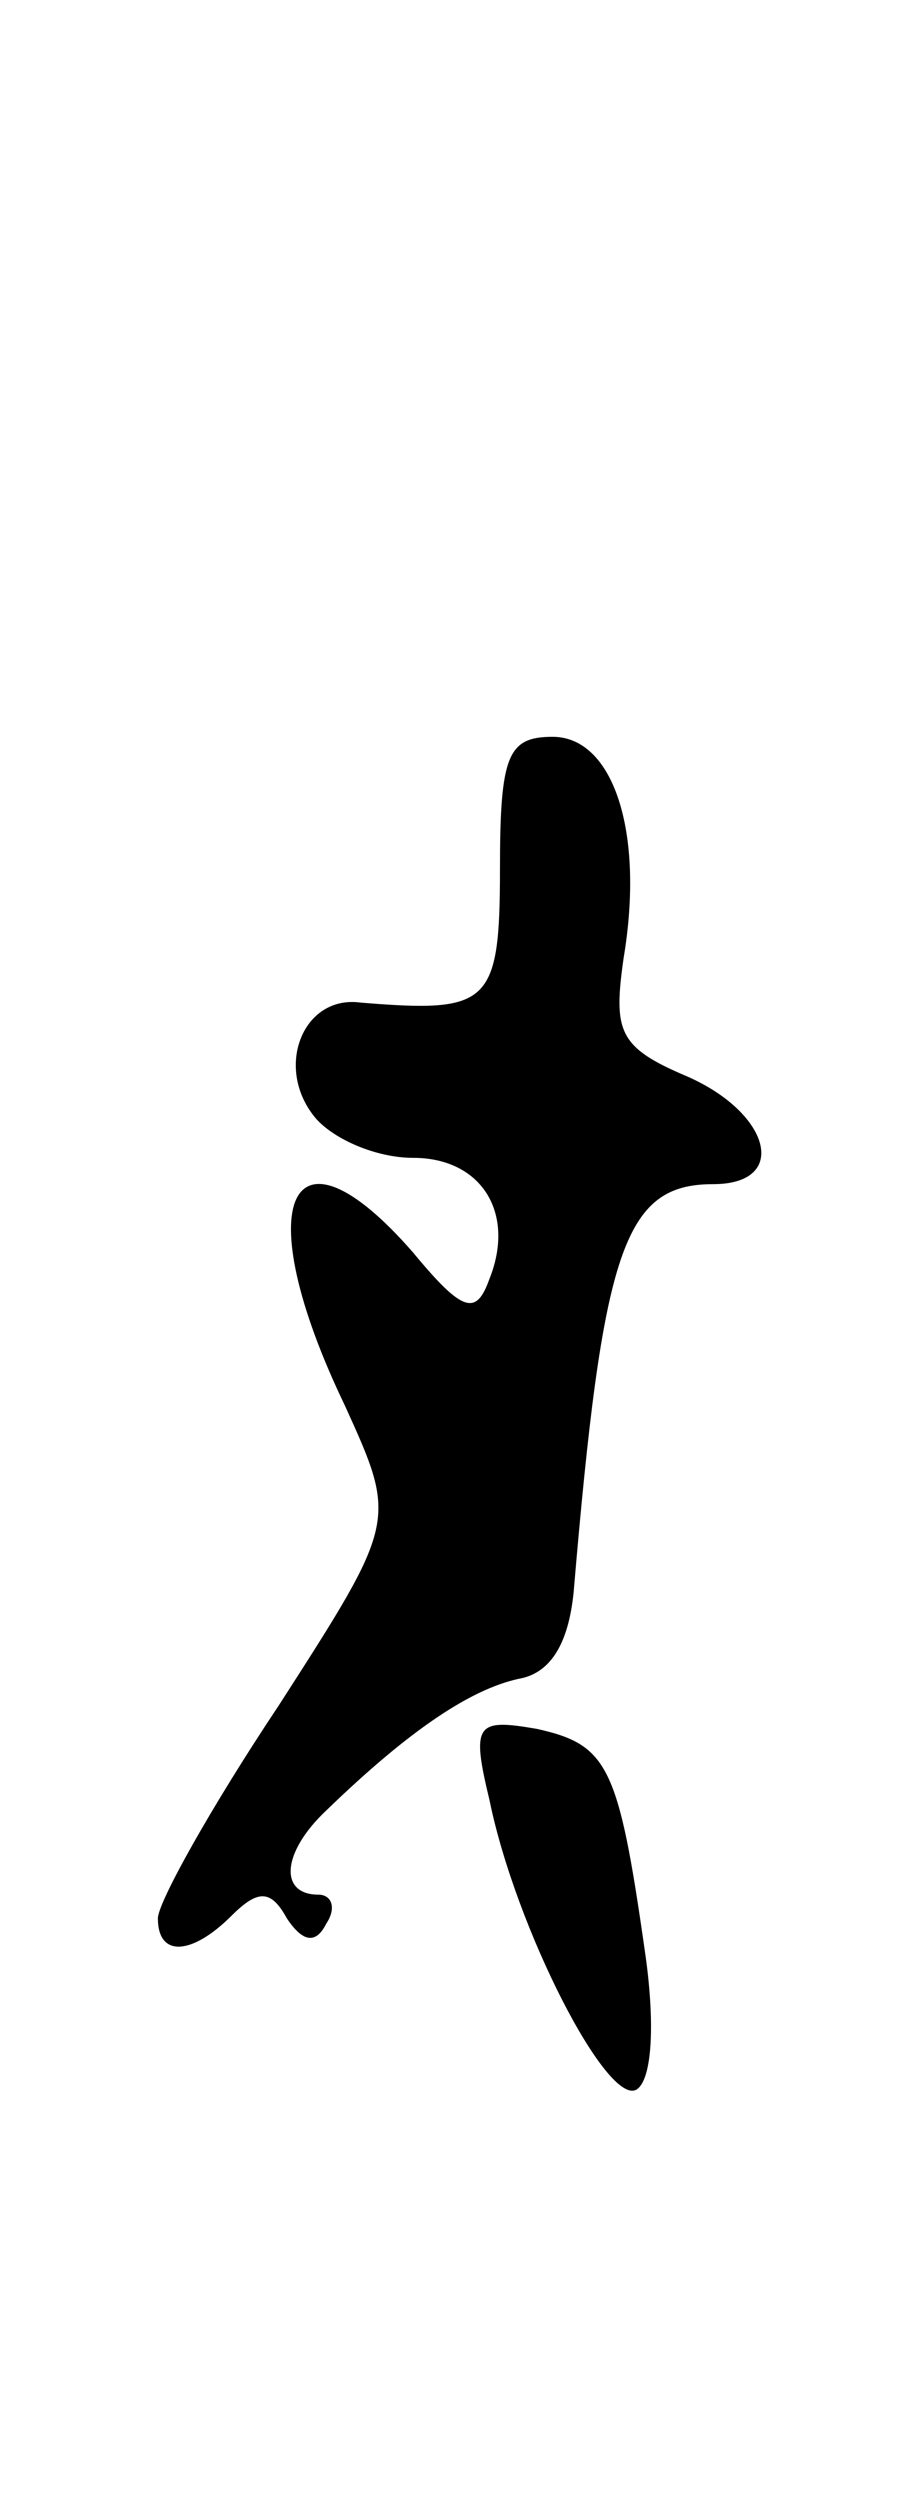 <svg version="1.0" xmlns="http://www.w3.org/2000/svg"
 width="35pt" height="95pt" viewBox="0 0 35 95"
 preserveAspectRatio="xMidYMid meet">
<g transform="translate(0,95) scale(0.1,-0.1)"
fill="#000000" stroke="none">
<path d="M190 620 c0 -52 -4 -55 -53 -51 -22 3 -33 -25 -17 -44 7 -8 23 -15
37 -15 26 0 39 -21 29 -46 -5 -14 -10 -13 -29 10 -47 54 -63 19 -26 -58 20
-44 20 -44 -25 -114 -26 -39 -46 -75 -46 -81 0 -15 13 -14 28 1 10 10 15 10
21 -1 6 -9 11 -10 15 -2 4 6 2 11 -3 11 -15 0 -14 16 3 32 32 31 55 46 73 50
12 2 19 13 21 33 11 130 19 155 53 155 29 0 22 27 -10 41 -26 11 -28 17 -24
45 8 48 -4 84 -27 84 -17 0 -20 -7 -20 -50z"/>
<path d="M186 266 c10 -49 45 -117 56 -110 6 4 7 26 3 53 -10 70 -14 78 -41
84 -23 4 -25 2 -18 -27z"/>
</g>
</svg>
